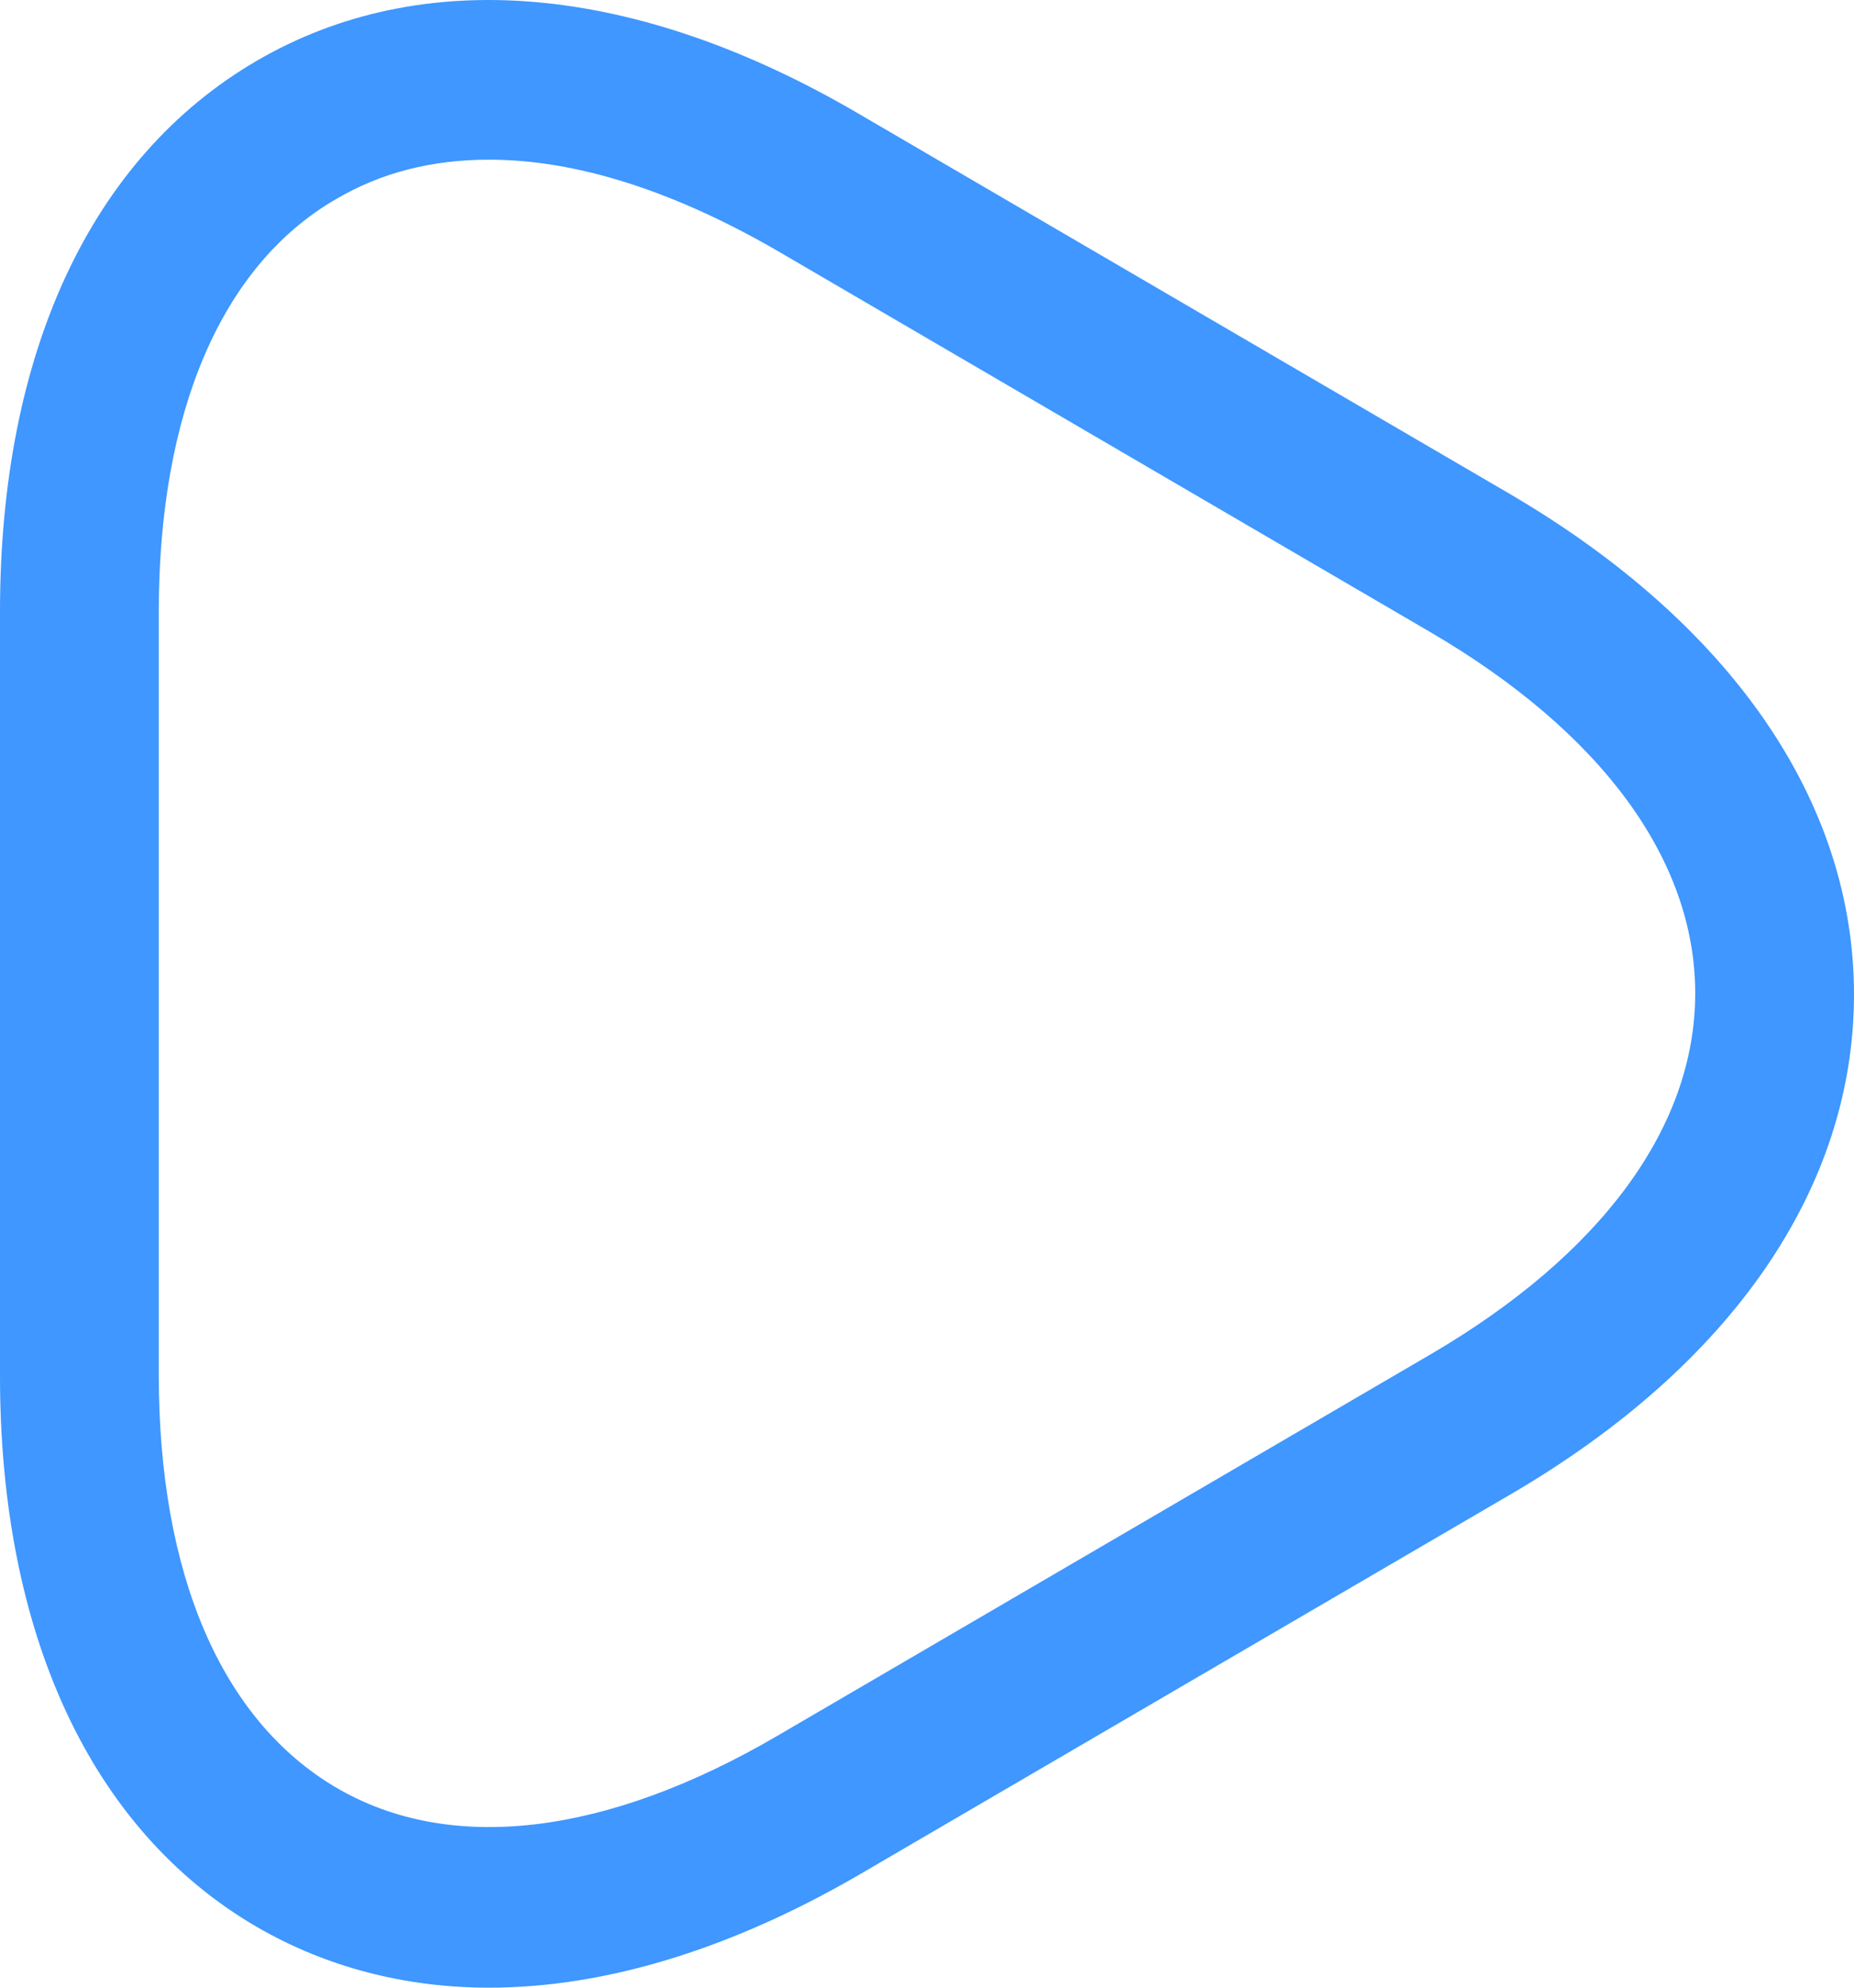 <svg width="14" height="15" viewBox="0 0 14 15" fill="none" xmlns="http://www.w3.org/2000/svg">
<path d="M3.694 15C3.062 15 2.463 14.846 1.935 14.539C0.688 13.811 0 12.332 0 10.383V4.617C0 2.66 0.688 1.189 1.935 0.461C3.182 -0.267 4.789 -0.129 6.468 0.849L11.402 3.728C13.072 4.706 14 6.049 14 7.504C14 8.96 13.081 10.302 11.402 11.28L6.468 14.159C5.501 14.717 4.557 15 3.694 15ZM3.694 1.205C3.262 1.205 2.878 1.302 2.535 1.504C1.671 2.005 1.199 3.113 1.199 4.617V10.375C1.199 11.879 1.671 12.978 2.535 13.488C3.398 13.997 4.581 13.852 5.869 13.1L10.802 10.221C12.089 9.469 12.801 8.507 12.801 7.496C12.801 6.485 12.089 5.523 10.802 4.771L5.869 1.892C5.085 1.439 4.35 1.205 3.694 1.205Z" fill="#3F97FF"/>
</svg>
